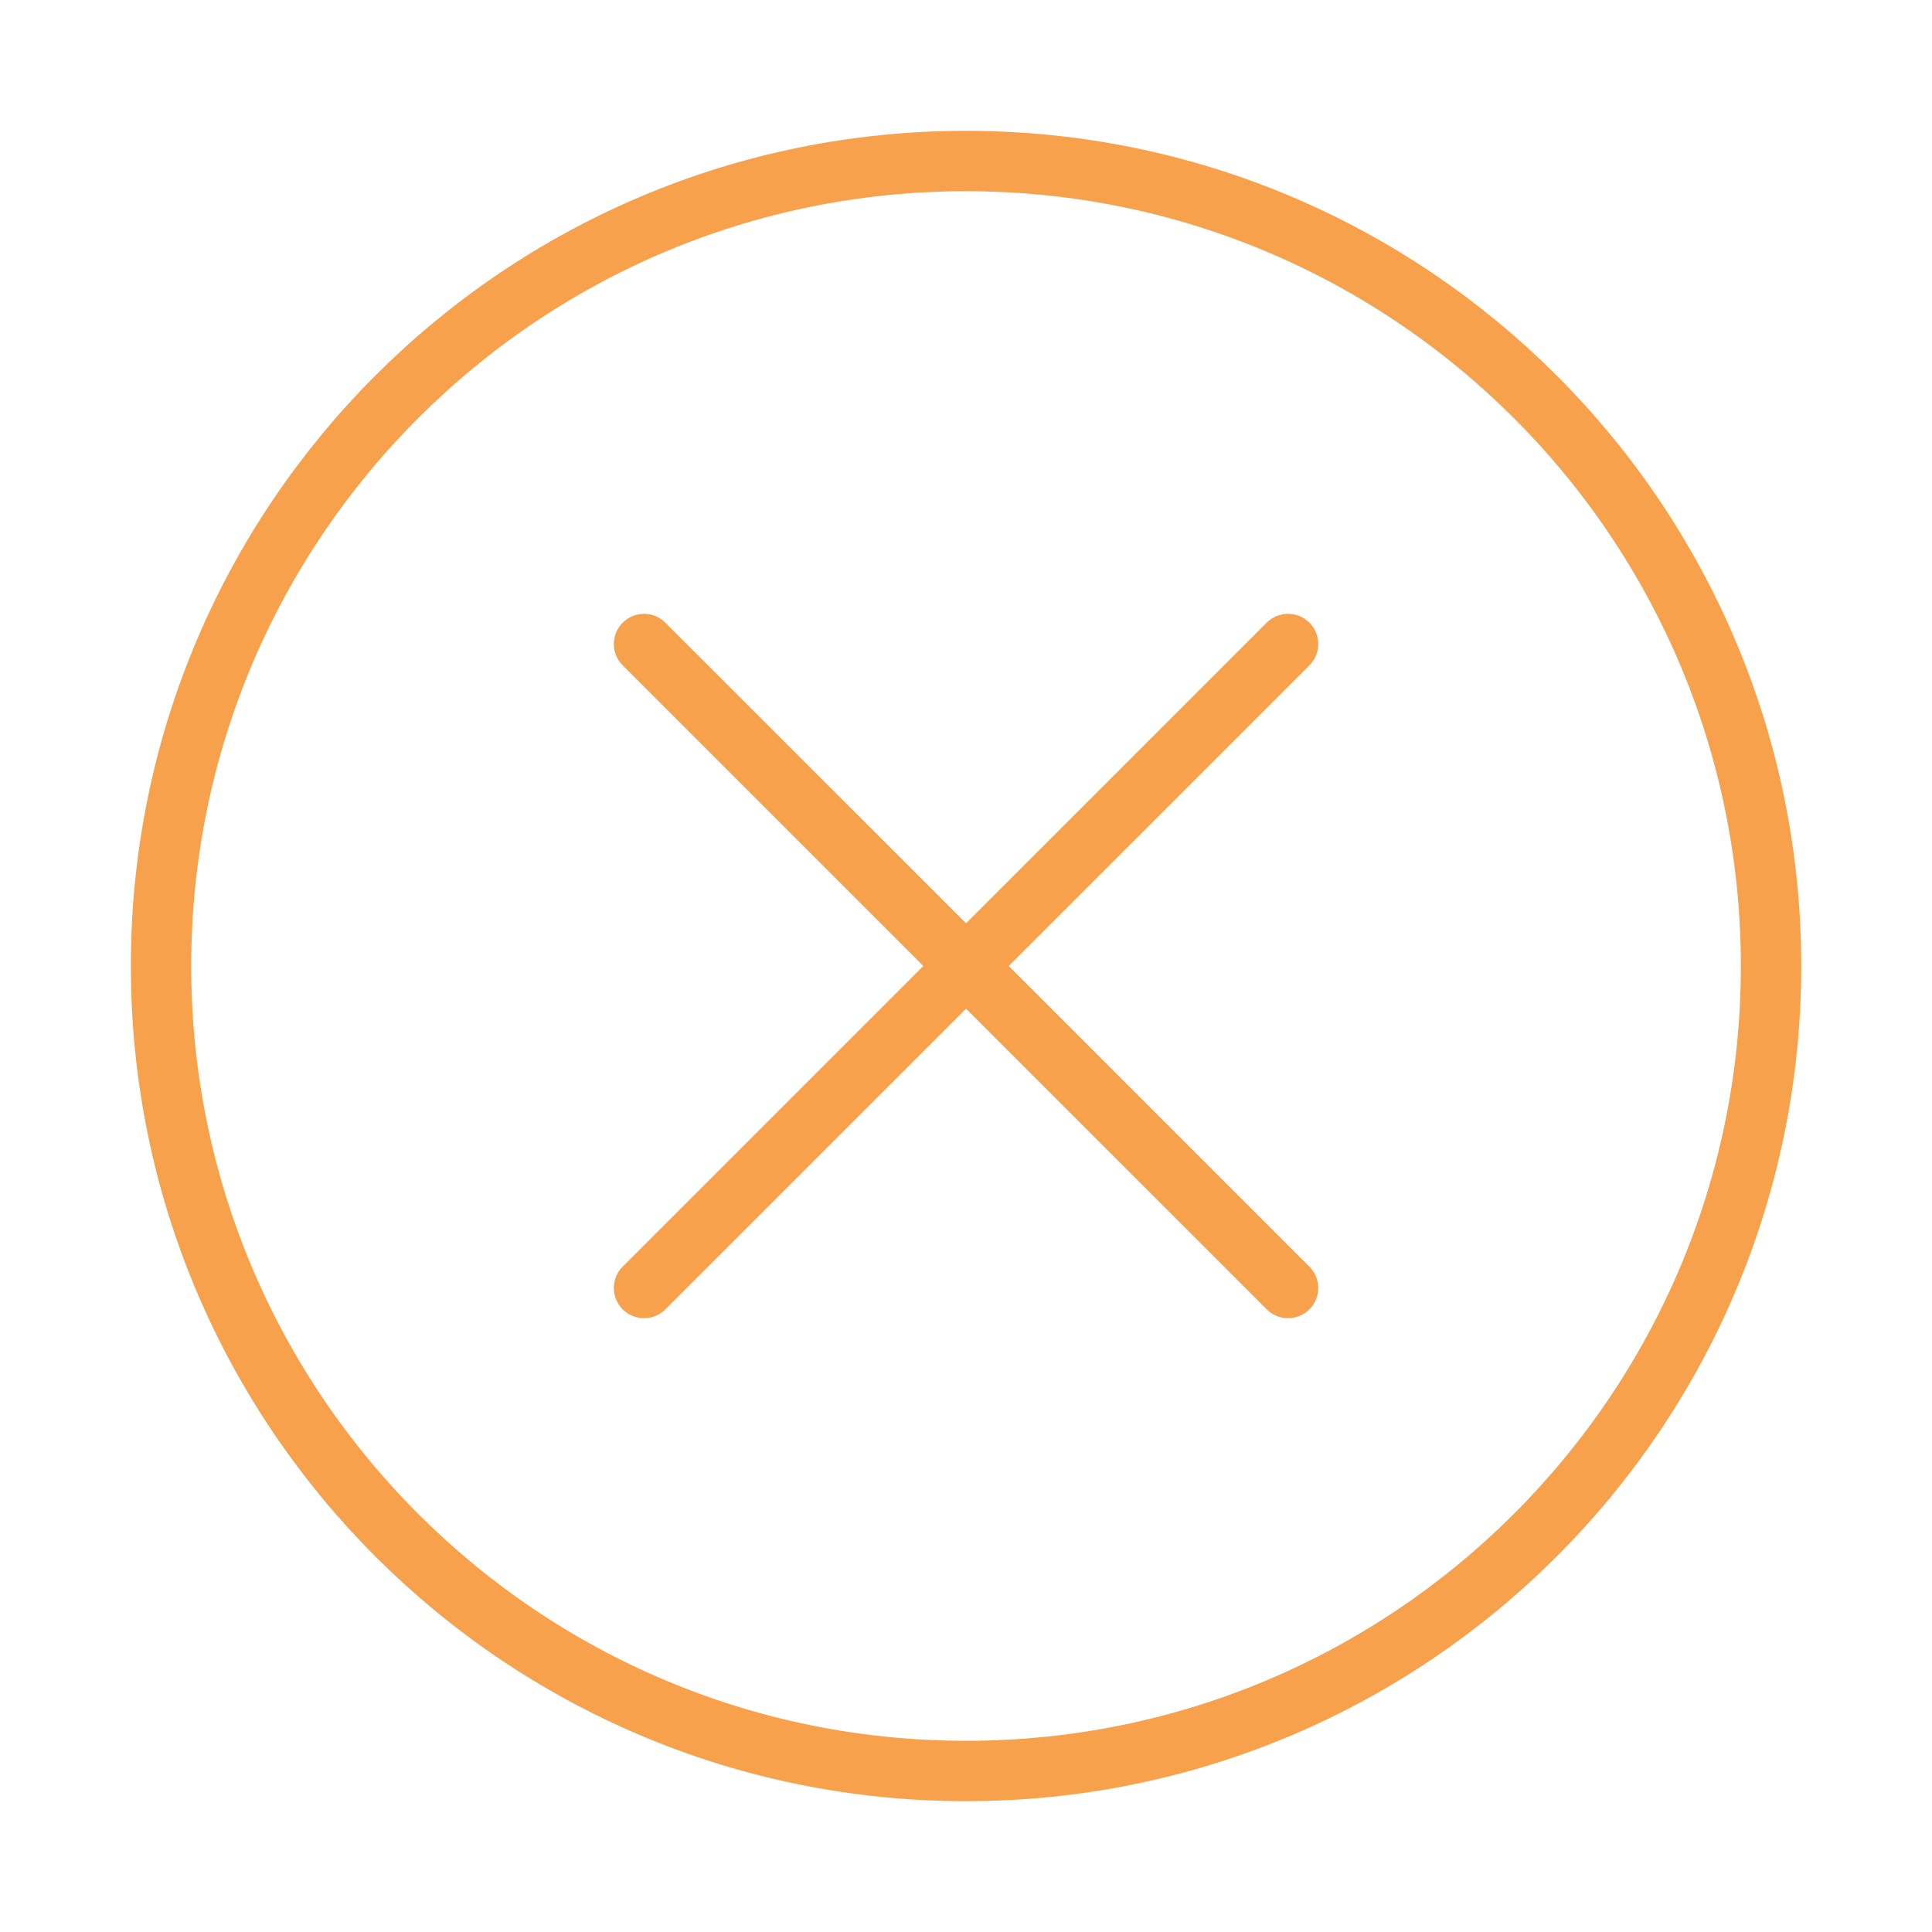 <svg width="32" height="32" viewBox="0 0 32 32" fill="none" xmlns="http://www.w3.org/2000/svg">
<g id="icon_no" clip-path="url(#clip0_671_8472)">
<path id="Vector (Stroke)" d="M2.667 16C2.667 23.364 8.637 29.333 16 29.333C23.364 29.333 29.334 23.364 29.334 16C29.334 8.636 23.364 2.667 16 2.667C8.637 2.667 2.667 8.636 2.667 16Z" stroke="#F8A14C" stroke-linejoin="round"/>
<g id="Frame">
<path id="Vector" d="M10.667 10.667L21.334 21.333" stroke="#F8A14C" stroke-linecap="round" stroke-linejoin="round"/>
<path id="Vector_2" d="M10.667 21.333L21.334 10.667" stroke="#F8A14C" stroke-linecap="round" stroke-linejoin="round"/>
</g>
</g>
<defs>
<clipPath id="clip0_671_8472">
<rect width="32" height="32" fill="white"/>
</clipPath>
</defs>
</svg>
